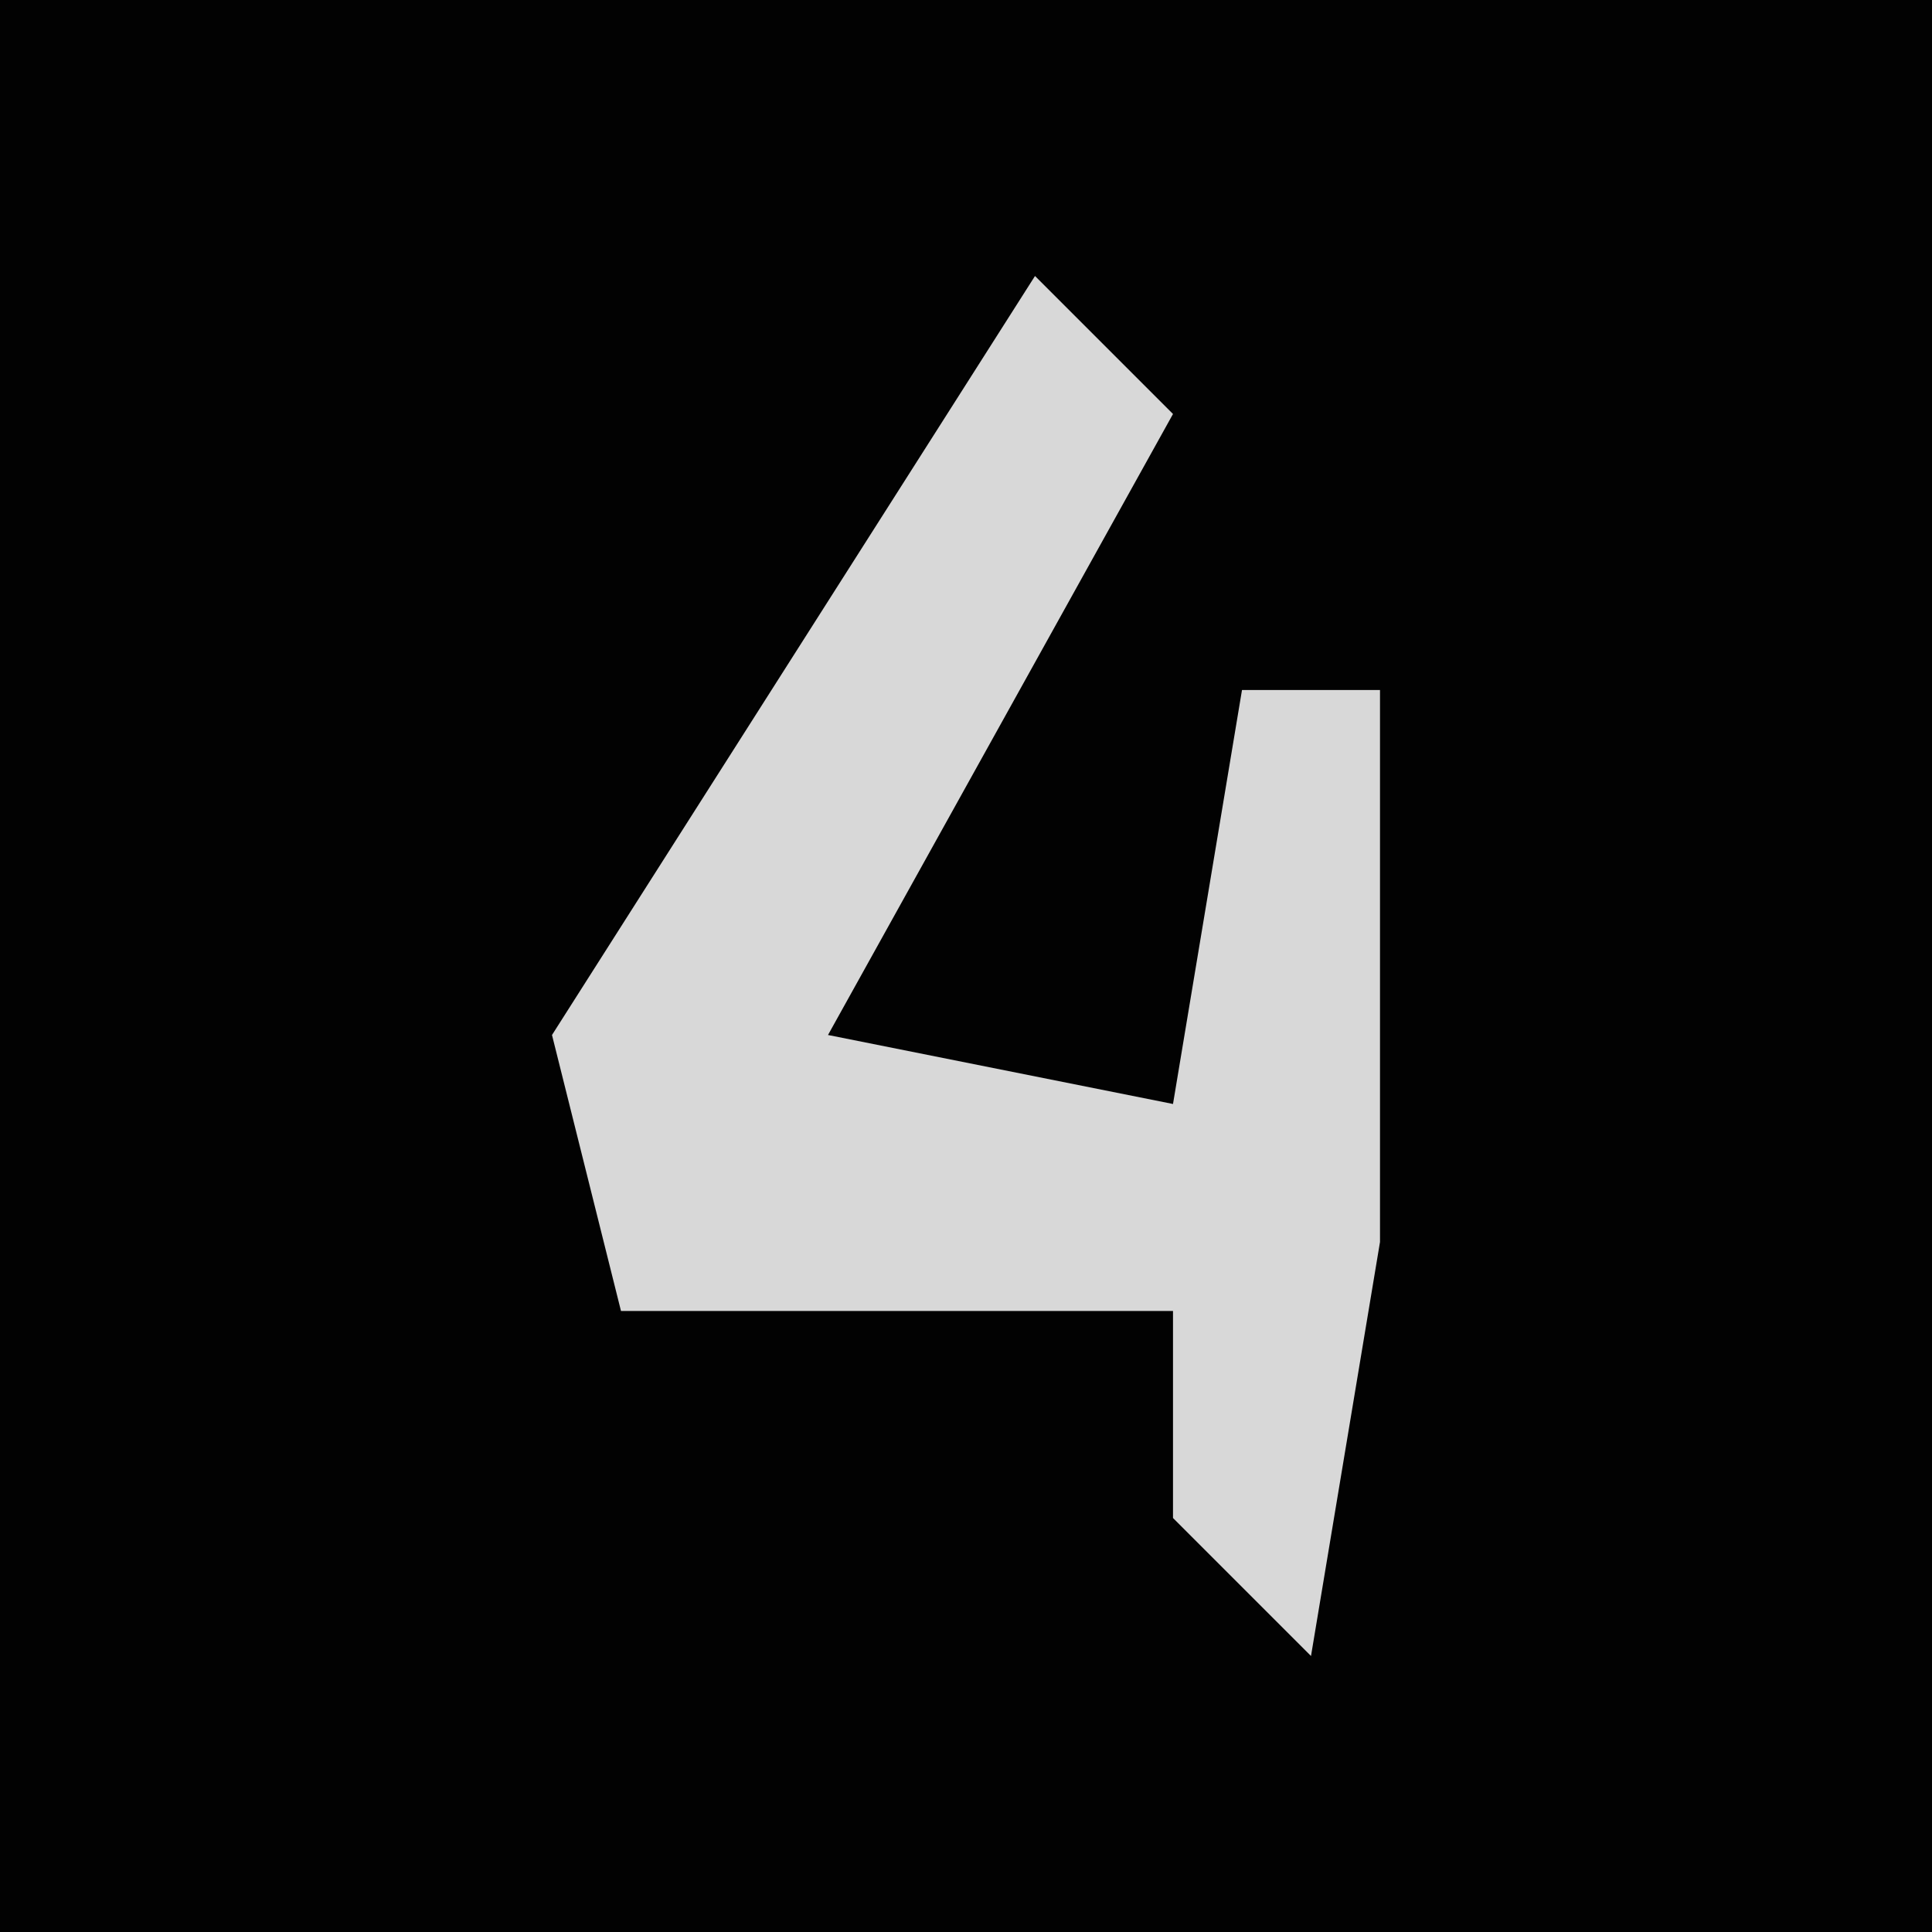 <?xml version="1.0" encoding="UTF-8"?>
<svg version="1.1" xmlns="http://www.w3.org/2000/svg" width="28" height="28">
<path d="M0,0 L28,0 L28,28 L0,28 Z " fill="#020202" transform="translate(0,0)"/>
<path d="M0,0 L2,2 L-3,11 L2,12 L3,6 L5,6 L5,14 L4,20 L2,18 L2,15 L-6,15 L-7,11 Z " fill="#D8D8D8" transform="translate(15,4)"/>
</svg>
